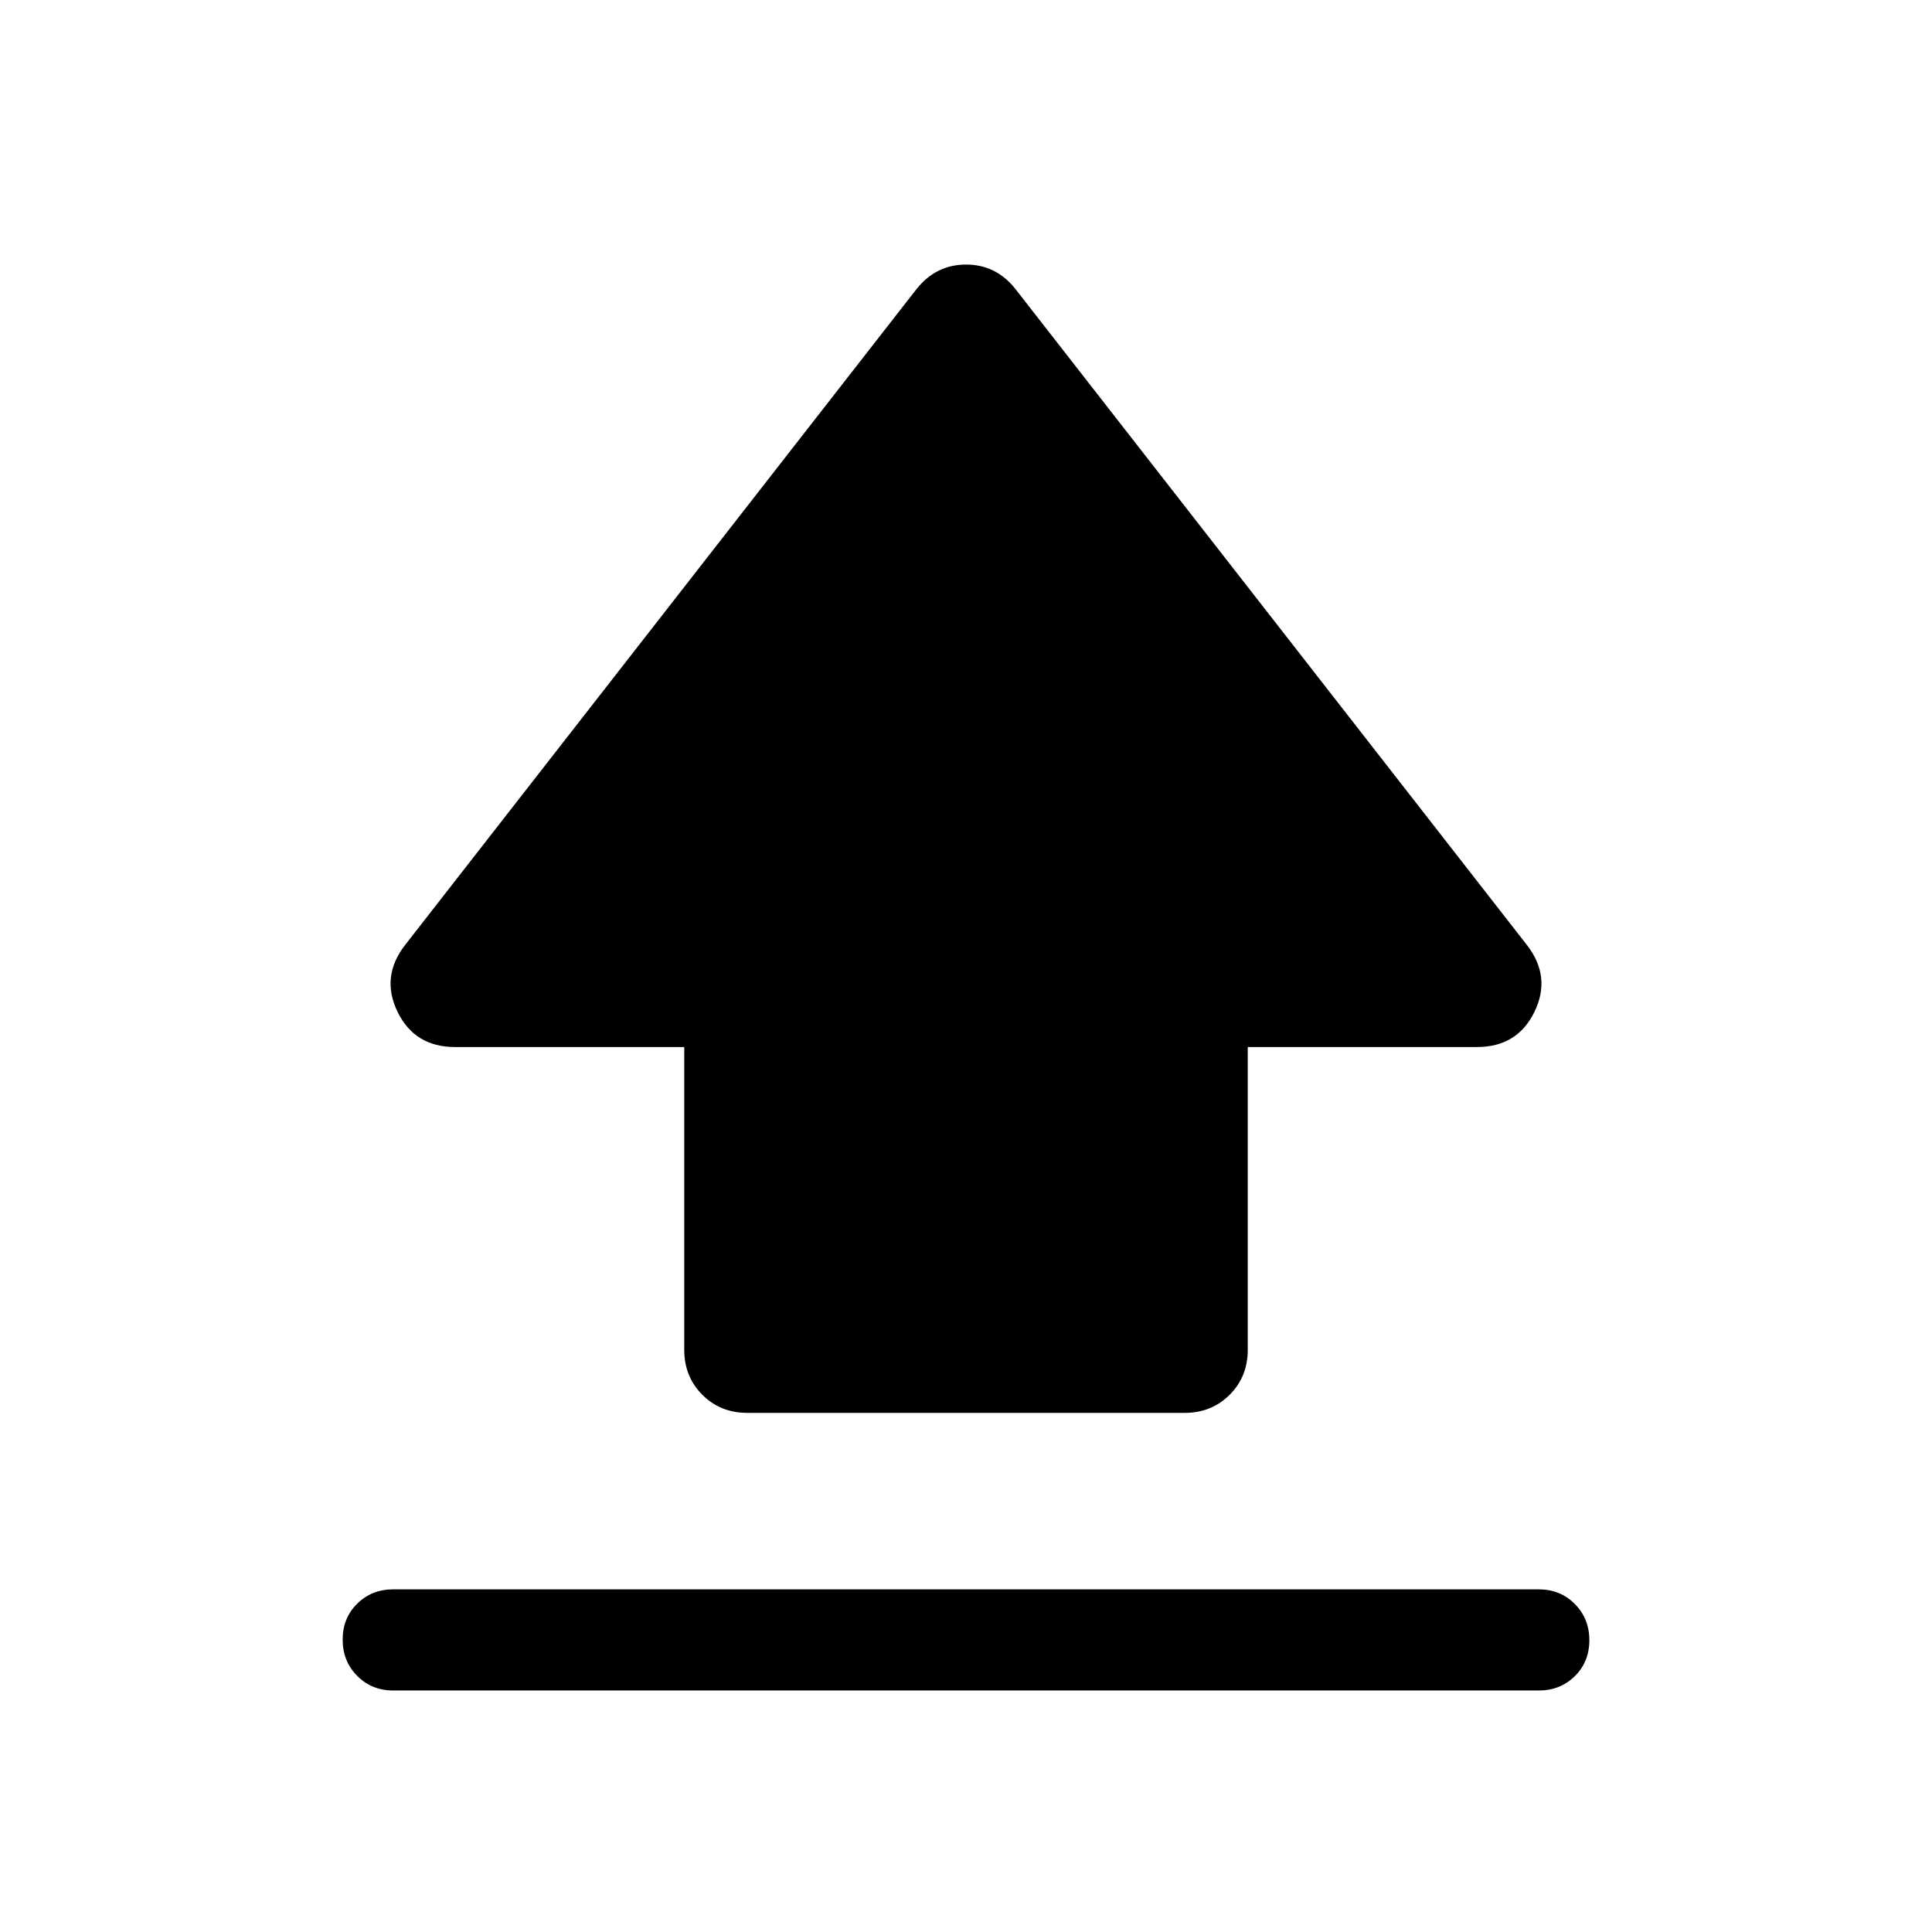 <svg xmlns="http://www.w3.org/2000/svg" height="40" viewBox="0 -960 960 960" width="40"><path d="M340-289.23v-150.51H226.06q-19.97 0-28.49-17.43-8.52-17.42 3.66-33.19l254.26-326.1q9.67-12.08 24.54-12.08t24.48 12.08l254.26 326.1q12.18 15.77 3.66 33.19-8.52 17.43-28.49 17.43H620v150.51q0 13.29-8.99 22.29-9 8.99-22.29 8.99H371.28q-13.29 0-22.29-8.99-8.99-9-8.99-22.29ZM195.39-120q-10.68 0-17.91-7.27-7.22-7.26-7.22-18 0-10.73 7.22-17.86 7.23-7.13 17.91-7.13h569.22q10.68 0 17.91 7.27 7.22 7.26 7.22 17.99 0 10.74-7.22 17.87-7.23 7.13-17.91 7.13H195.39Z"/></svg>